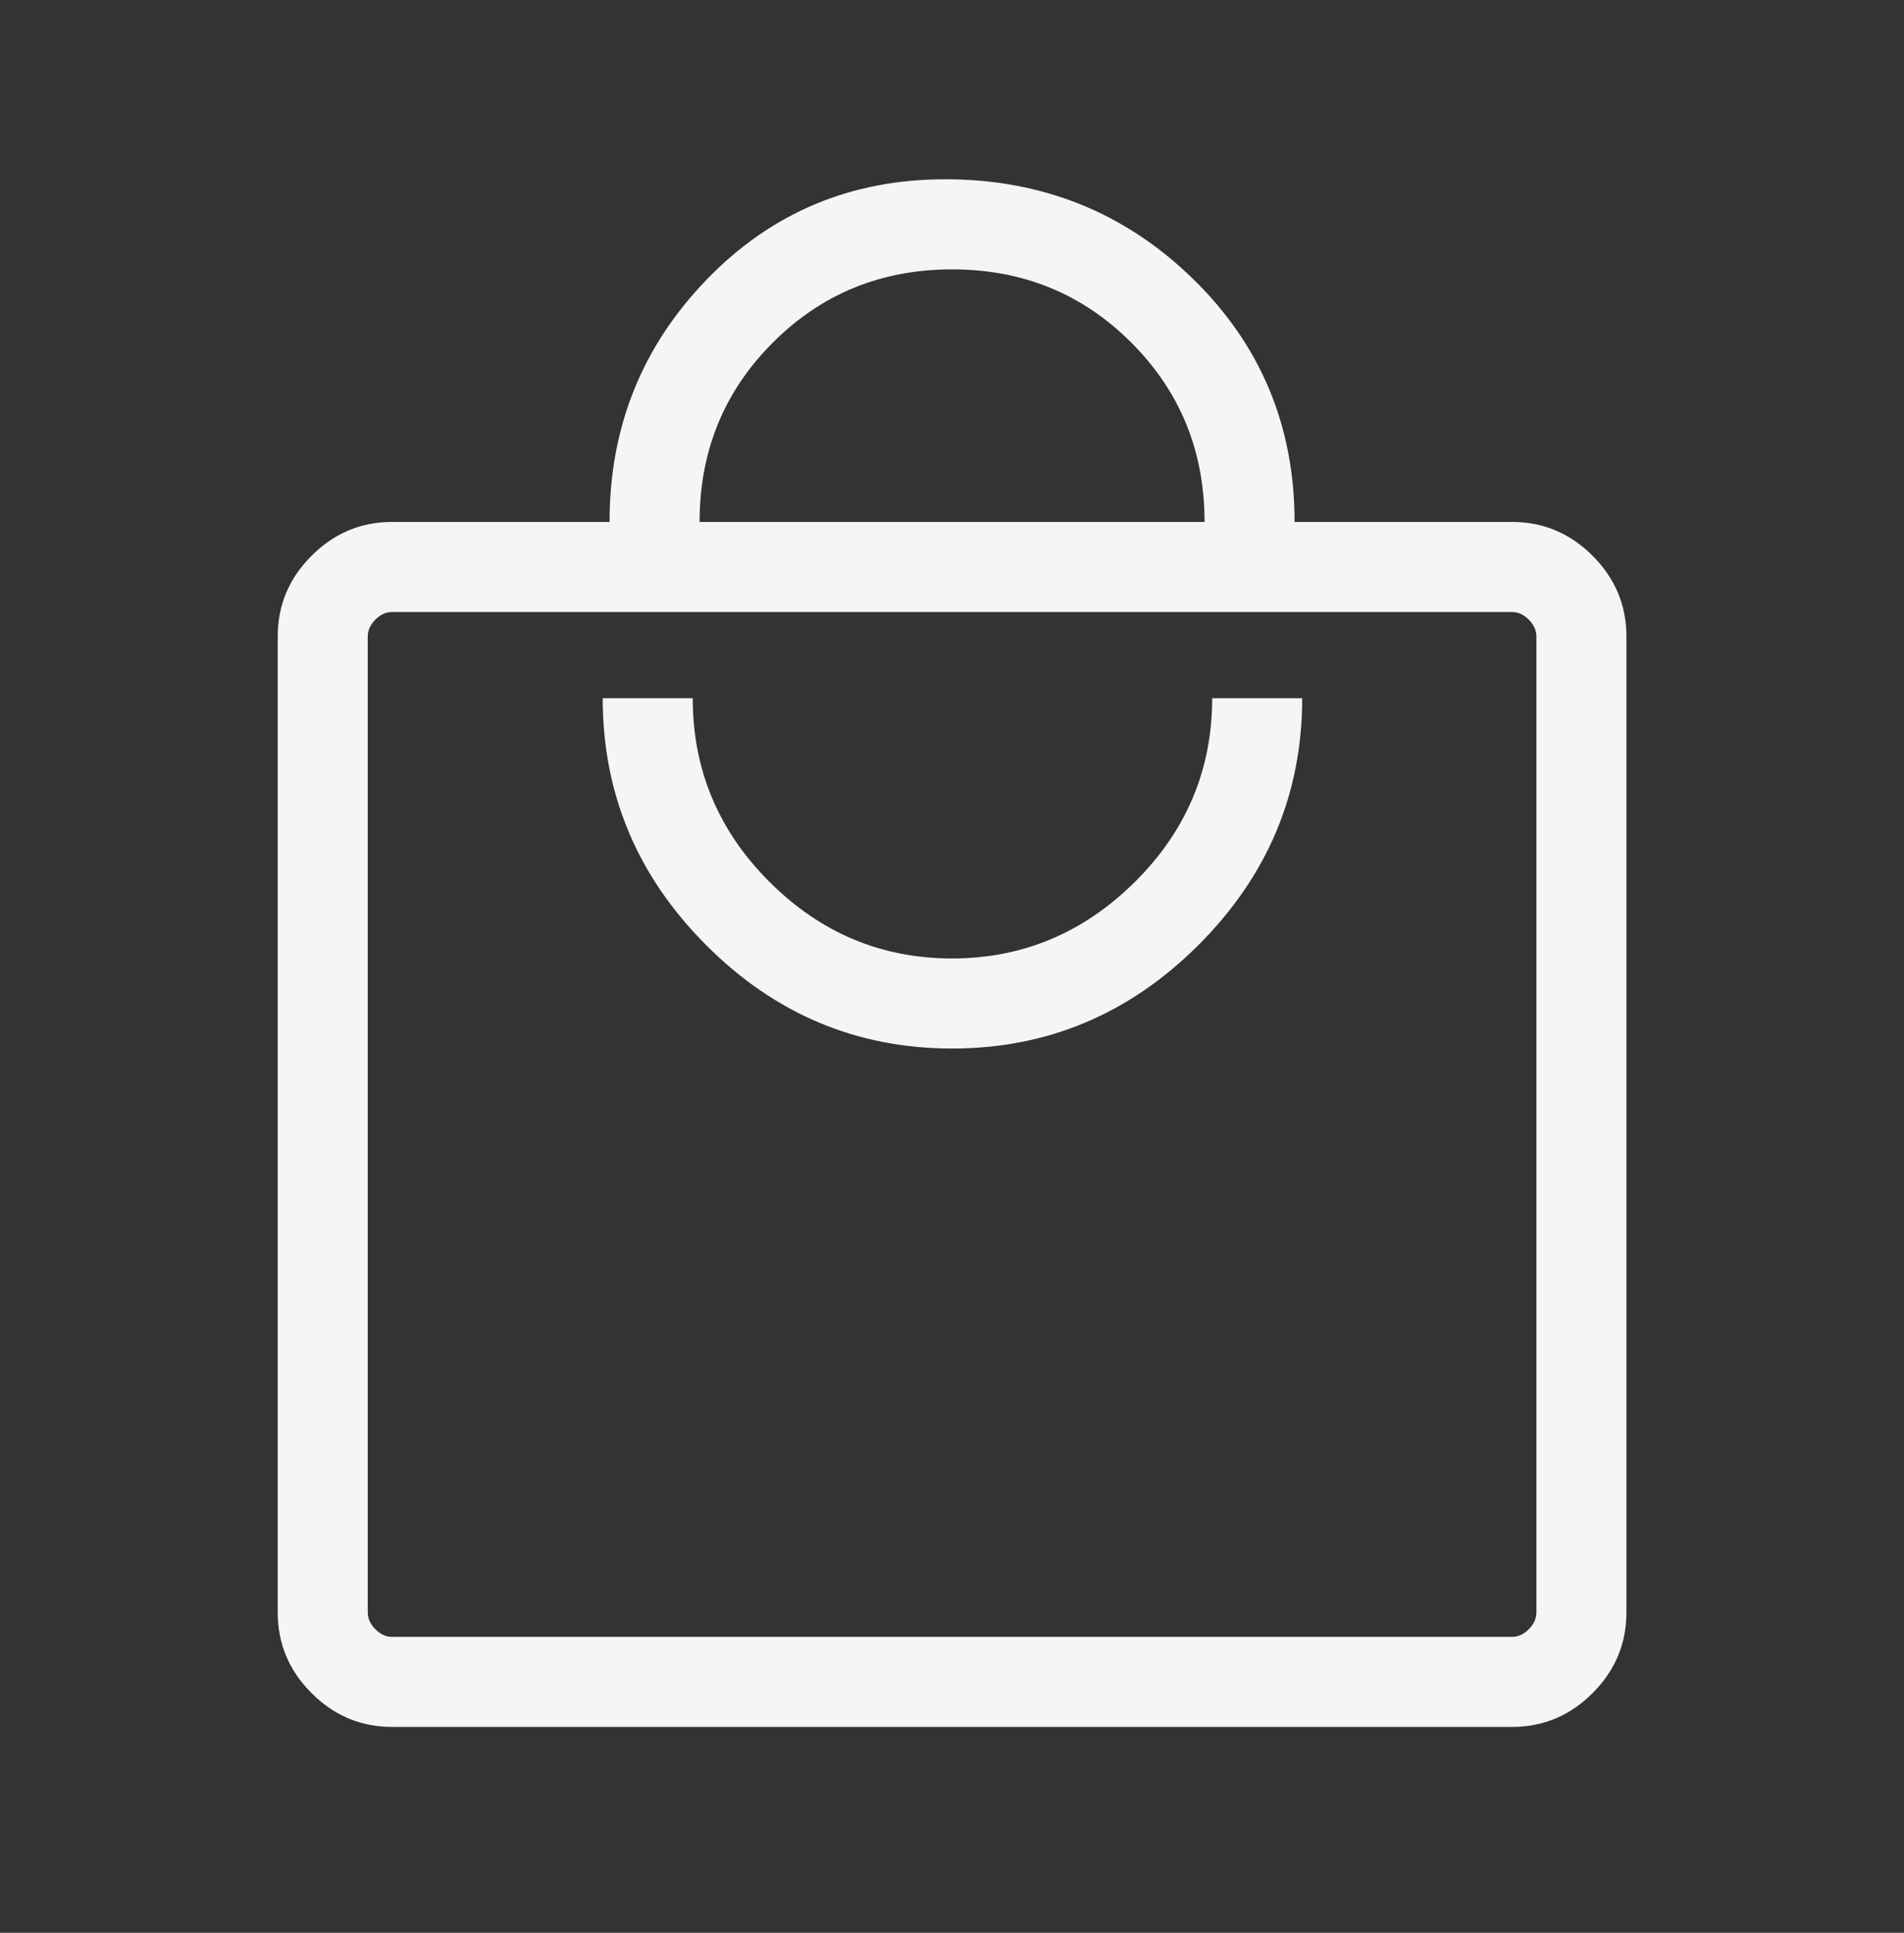 <svg xmlns="http://www.w3.org/2000/svg" width="68" height="69" viewBox="0 0 68 69" fill="none">
  <rect x="0" y="0" width="68" height="69" fill="#333333" stroke="none"/>
  <mask id="mask0_4566_2936" style="mask-type:alpha" maskUnits="userSpaceOnUse" x="0" y="0" width="69" height="69">
    <rect x="0.002" y="0.734" width="68" height="68" fill="#F5F5F7"/>
  </mask>
  <g mask="url(#mask0_4566_2936)">
    <path d="M14.006 61.65C12.892 61.65 11.932 61.248 11.127 60.443C10.322 59.638 9.919 58.678 9.919 57.564V22.72C9.919 21.605 10.322 20.645 11.127 19.84C11.932 19.035 12.892 18.633 14.006 18.633H21.77C21.77 15.258 22.924 12.376 25.233 9.986C27.541 7.596 30.383 6.4 33.757 6.4C37.22 6.4 40.165 7.581 42.593 9.942C45.021 12.303 46.235 15.2 46.235 18.633H53.999C55.114 18.633 56.073 19.035 56.878 19.84C57.683 20.645 58.086 21.605 58.086 22.72V57.564C58.086 58.678 57.683 59.638 56.878 60.443C56.073 61.248 55.114 61.65 53.999 61.65H14.006ZM14.006 58.435H53.999C54.217 58.435 54.417 58.345 54.599 58.163C54.78 57.981 54.871 57.782 54.871 57.564V22.72C54.871 22.502 54.78 22.302 54.599 22.12C54.417 21.938 54.217 21.848 53.999 21.848H14.006C13.788 21.848 13.588 21.938 13.406 22.12C13.225 22.302 13.134 22.502 13.134 22.72V57.564C13.134 57.782 13.225 57.981 13.406 58.163C13.588 58.345 13.788 58.435 14.006 58.435ZM34.002 37.431C37.406 37.431 40.341 36.198 42.808 33.731C45.274 31.265 46.507 28.33 46.507 24.926H43.292C43.292 27.469 42.374 29.653 40.538 31.478C38.701 33.303 36.522 34.216 33.999 34.216C31.477 34.216 29.303 33.303 27.477 31.478C25.652 29.653 24.74 27.469 24.74 24.926H21.525C21.525 28.33 22.754 31.265 25.211 33.731C27.668 36.198 30.599 37.431 34.002 37.431ZM24.985 18.633H43.02C43.02 16.108 42.148 13.974 40.404 12.231C38.661 10.487 36.527 9.616 34.002 9.616C31.478 9.616 29.344 10.487 27.601 12.231C25.857 13.974 24.985 16.108 24.985 18.633Z" fill="#F5F5F7"/>
  </g>
</svg>